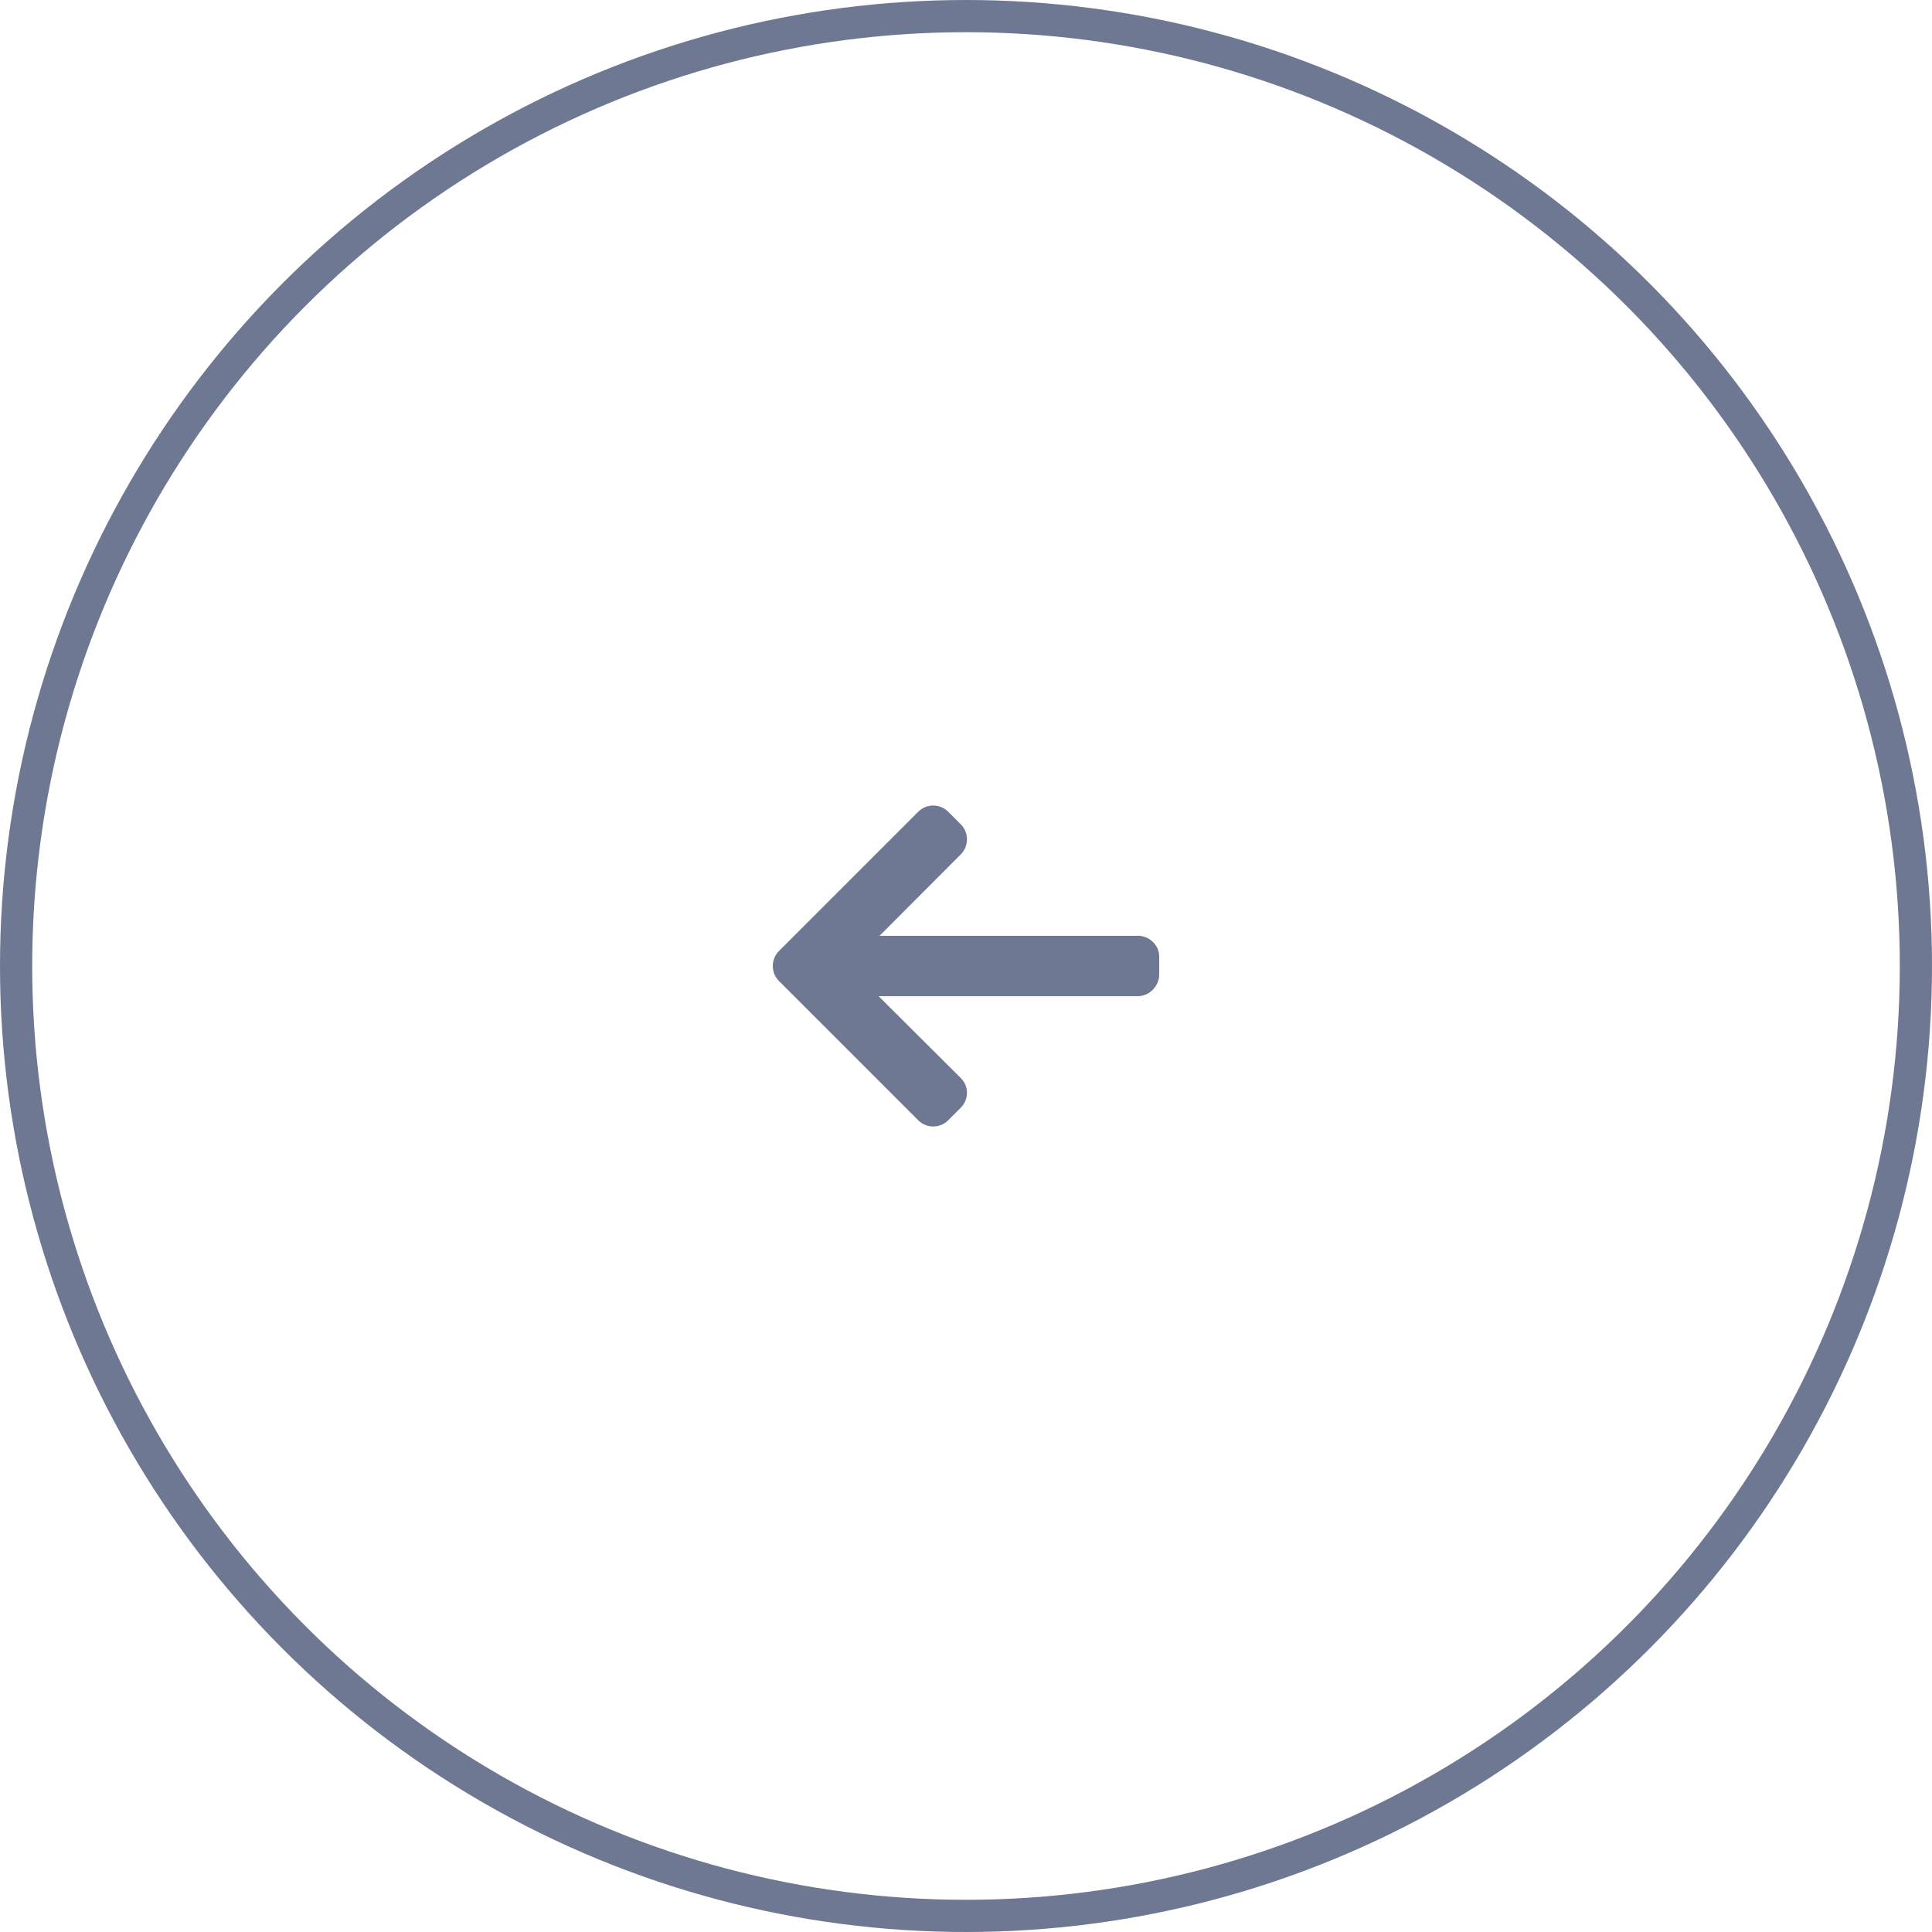 <svg width="60" height="60" viewBox="0 0 60 60" fill="none" xmlns="http://www.w3.org/2000/svg">
<circle r="29.5" transform="matrix(-1 0 0 1 30 30)" stroke="#6F7893"/>
<path d="M35.325 29.059L35.344 29.063H27.314L29.839 26.533C29.962 26.41 30.03 26.243 30.03 26.067C30.03 25.891 29.962 25.725 29.839 25.601L29.446 25.208C29.322 25.085 29.158 25.017 28.982 25.017C28.807 25.017 28.642 25.084 28.518 25.208L24.191 29.535C24.067 29.659 24 29.824 24 30C24 30.176 24.067 30.341 24.191 30.465L28.518 34.792C28.642 34.916 28.806 34.984 28.982 34.984C29.158 34.984 29.322 34.916 29.446 34.792L29.839 34.399C29.962 34.276 30.03 34.111 30.03 33.936C30.03 33.76 29.962 33.604 29.839 33.481L27.286 30.937H35.334C35.696 30.937 36 30.625 36 30.264V29.708C36 29.346 35.687 29.059 35.325 29.059Z" fill="#6F7893"/>
</svg>
